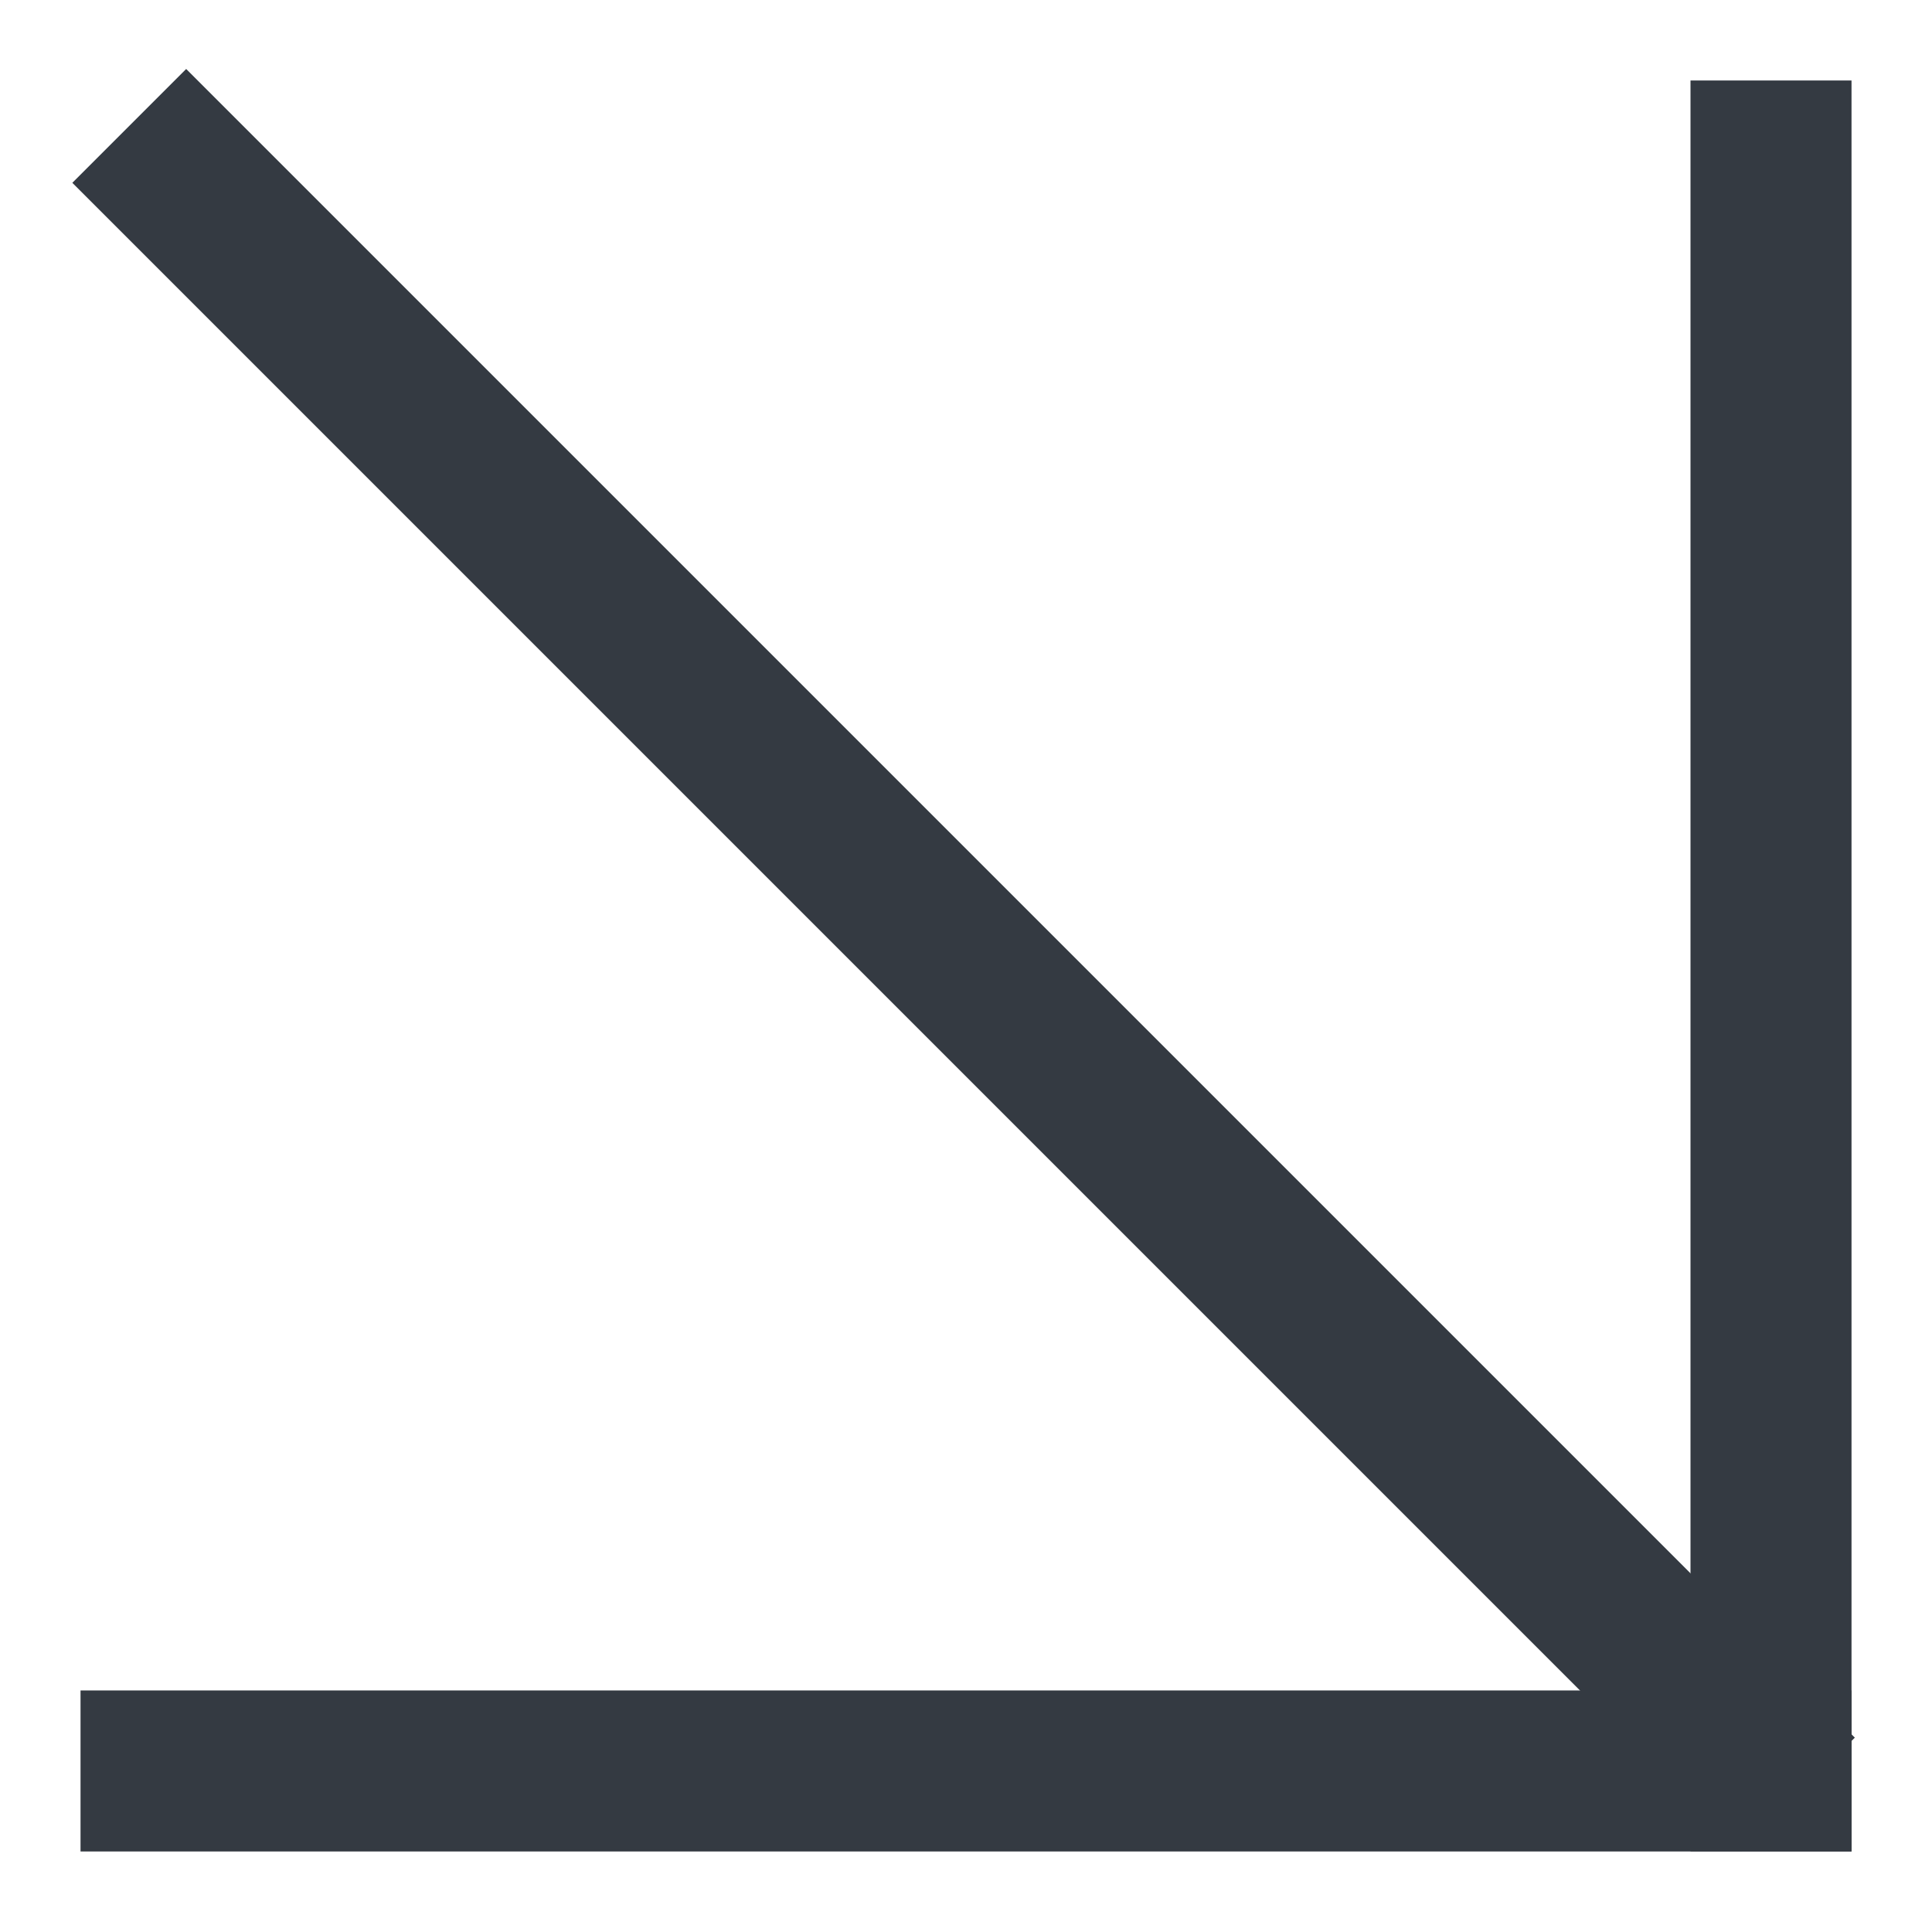 <svg width="50" height="50" viewBox="0 0 50 50" fill="none" xmlns="http://www.w3.org/2000/svg">
<rect width="4.167" height="61.082" transform="matrix(0.707 -0.707 -0.707 -0.707 45.057 47.916)" fill="#343A42"/>
<rect width="4.167" height="45.833" transform="matrix(1 0 0 -1 43.75 47.916)" fill="#343A42"/>
<rect width="4.167" height="45.833" transform="matrix(-4.37114e-08 -1 -1 4.37114e-08 47.917 47.916)" fill="#343A42"/>
</svg>
